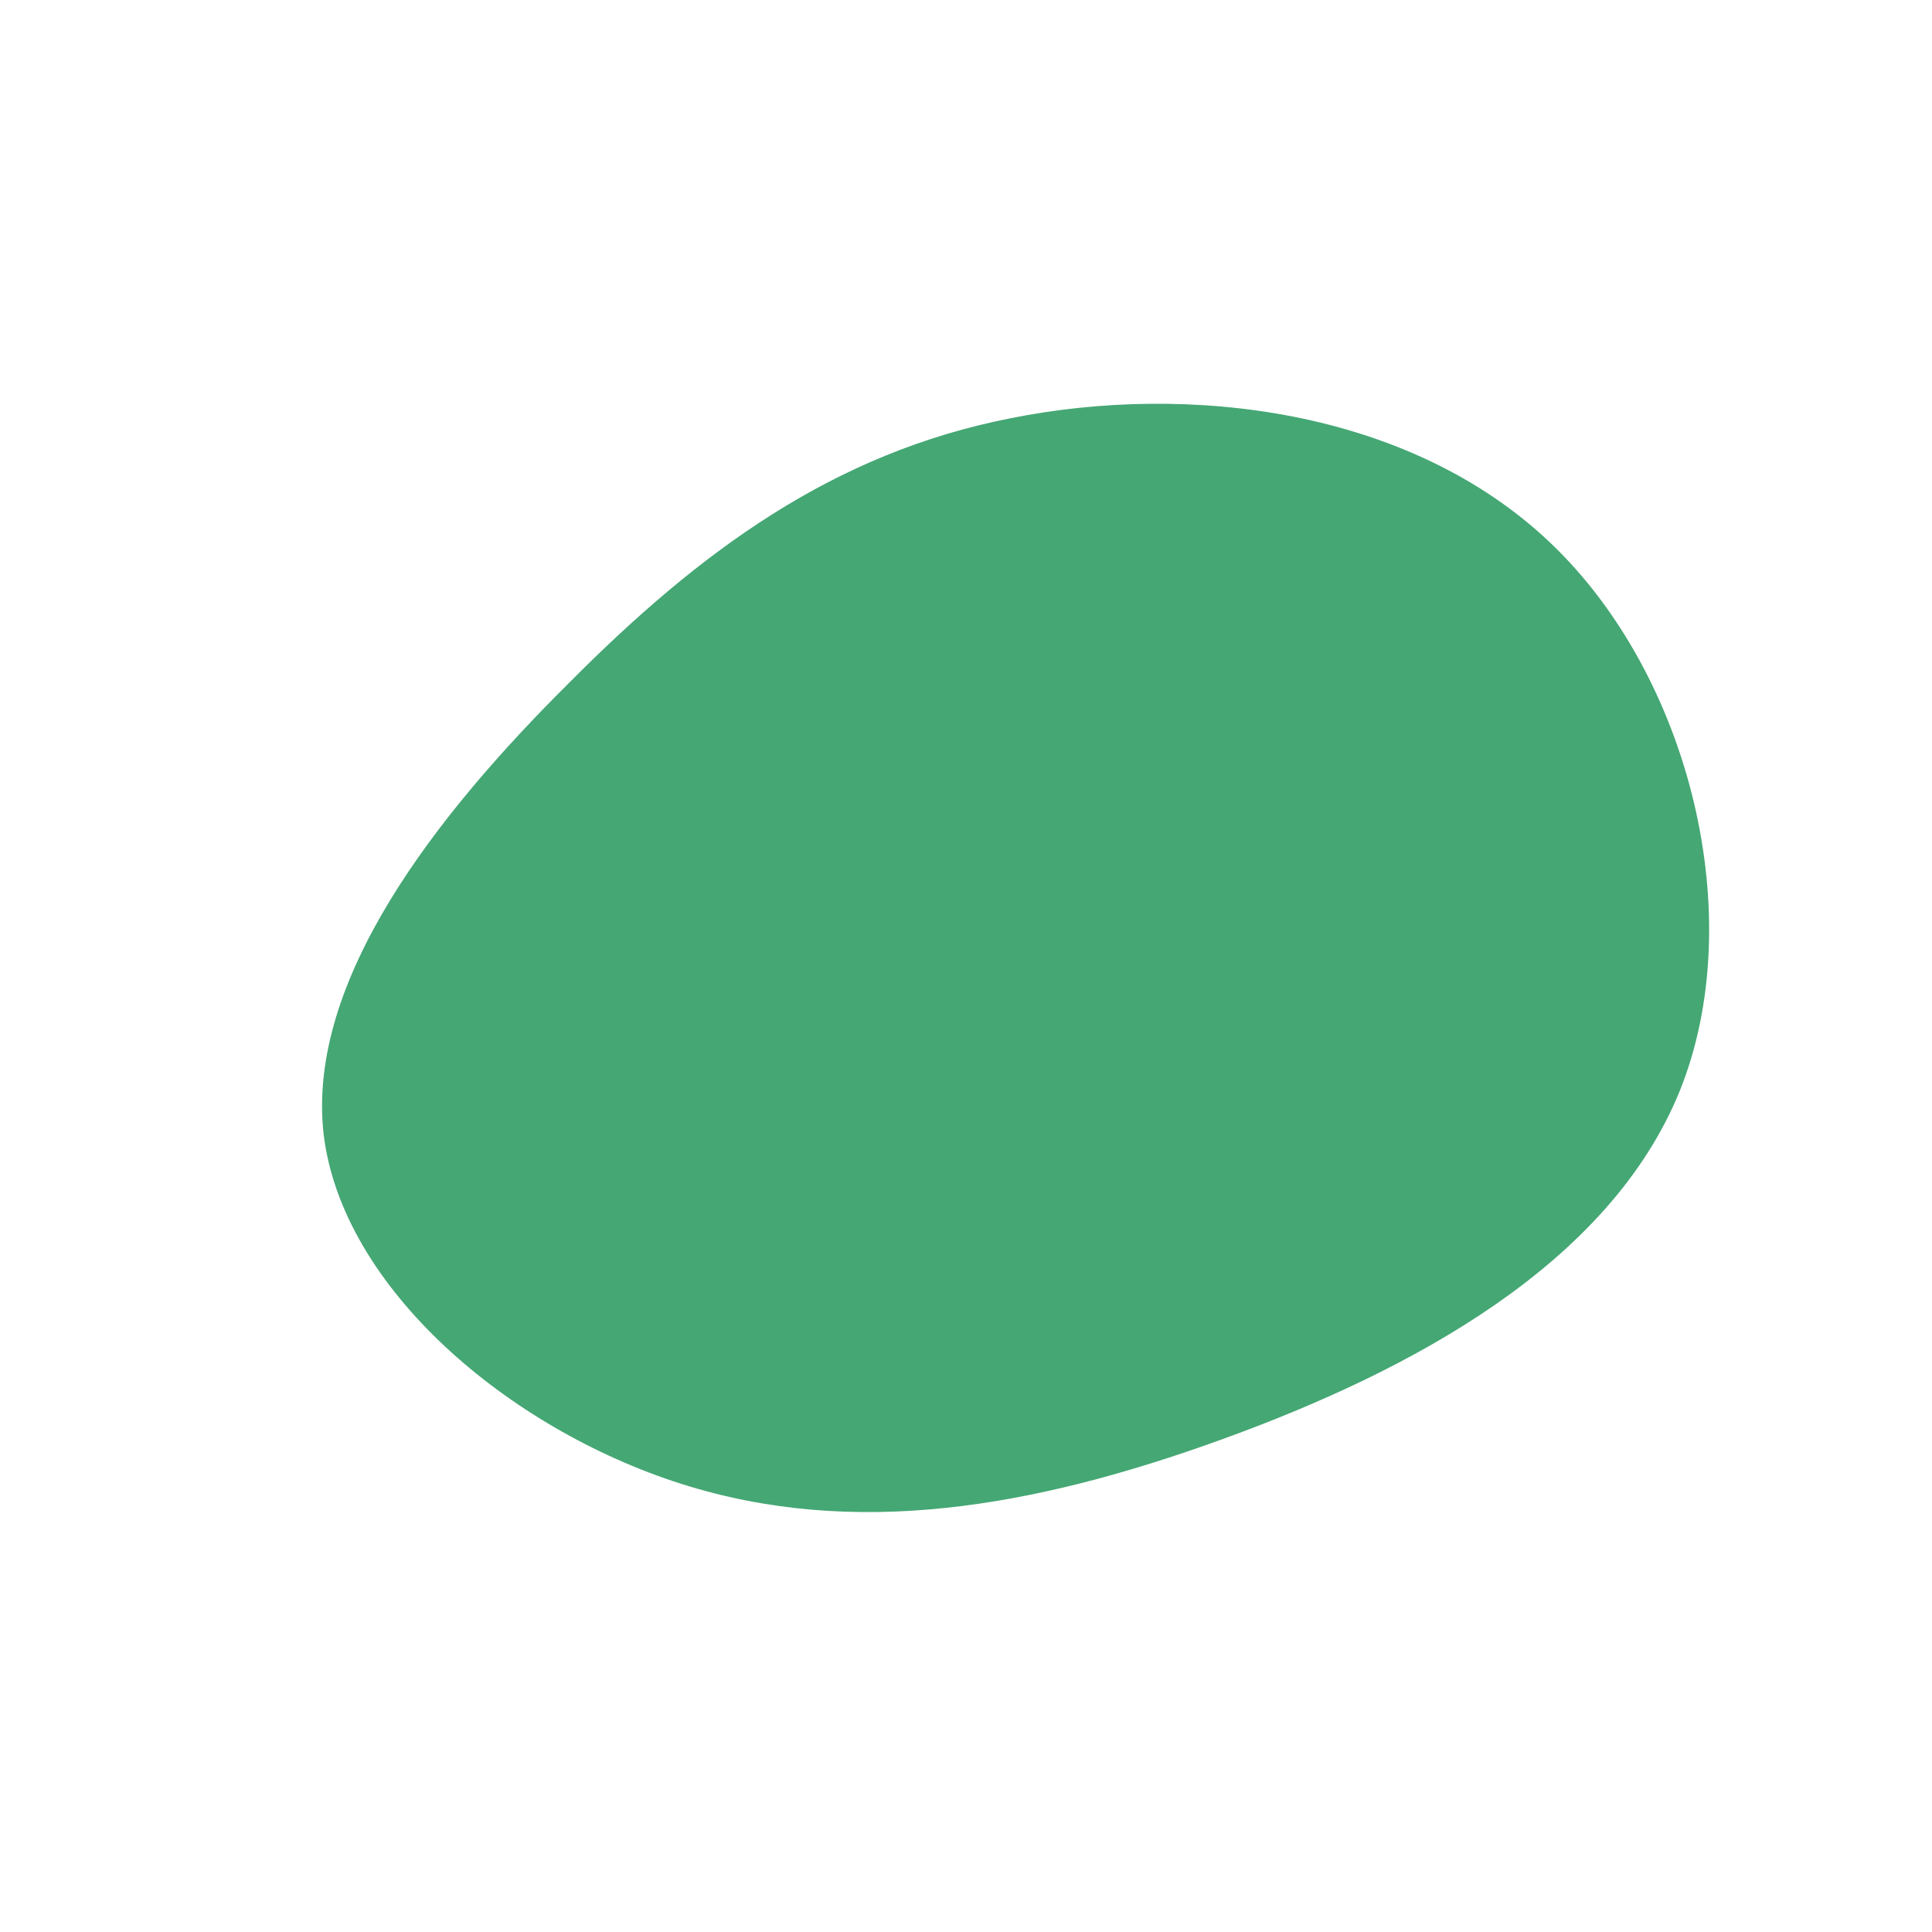 <?xml version="1.0" standalone="no"?>
<svg viewBox="0 0 200 200" xmlns="http://www.w3.org/2000/svg">
  <path fill="#45A774" d="M60.5,-43.8C75,-30,81.1,-5,73.9,12.9C66.6,30.9,46.1,41.9,26.5,49C6.9,56.1,-11.6,59.3,-29.5,53.6C-47.4,47.9,-64.6,33.3,-66.5,17.4C-68.3,1.5,-54.8,-15.7,-41.1,-29.3C-27.5,-43,-13.7,-53.1,4.6,-56.7C23,-60.4,45.9,-57.7,60.5,-43.8Z" transform="translate(100 100)" />
</svg>
